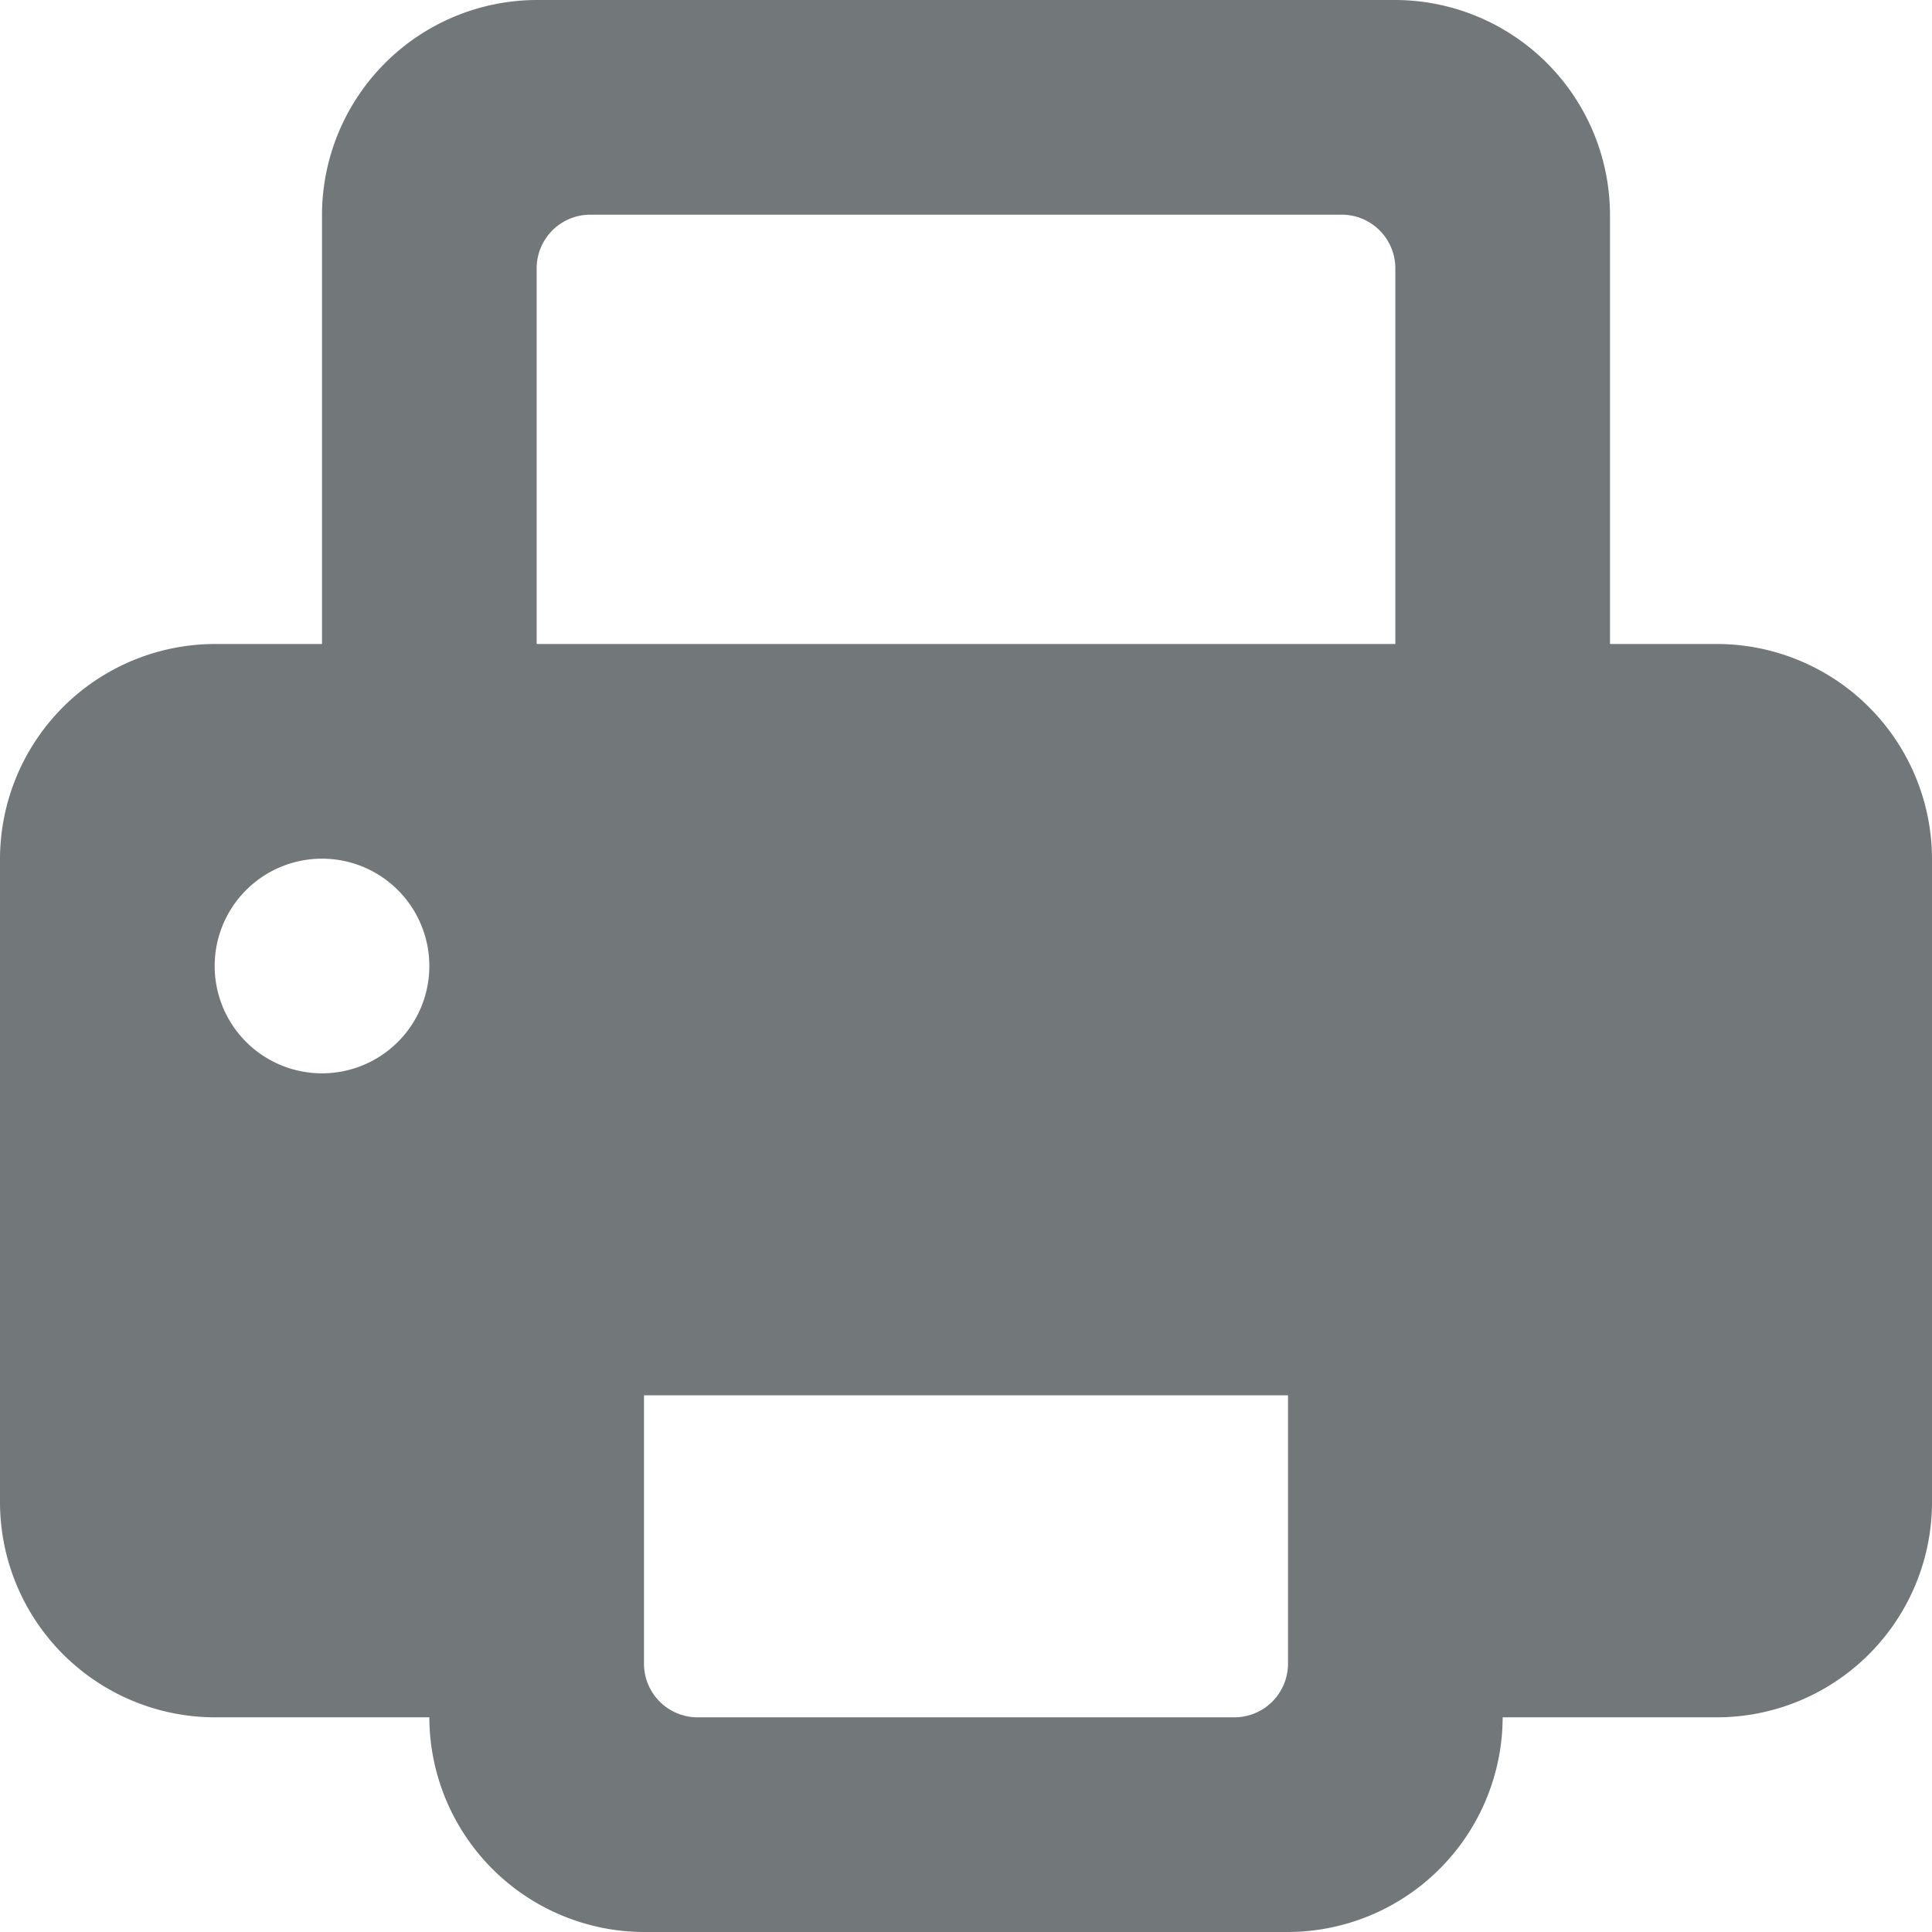 <svg width="18" height="18" xmlns="http://www.w3.org/2000/svg" viewBox="0 0 18 18">
  <path fill="#72777a" d="M16 6h-1V2a2.006 2.006 0 0 0-2-2H5a2.006 2.006 0 0 0-2 2v4H2a2.006 2.006 0 0 0-2 2v6a2.006 2.006 0 0 0 2 2h2a2.006 2.006 0 0 0 2 2h6a2.006 2.006 0 0 0 2-2h2a2.006 2.006 0 0 0 2-2V8a2.006 2.006 0 0 0-2-2zM3 10a1 1 0 1 1 1-1 1 1 0 0 1-1 1zm2-4V2.5a.5.5 0 0 1 .5-.5h7a.5.5 0 0 1 .5.5V6H5zm7 9.5a.5.5 0 0 1-.5.5h-5a.5.5 0 0 1-.5-.5V13h6v2.5z"/>
</svg>
